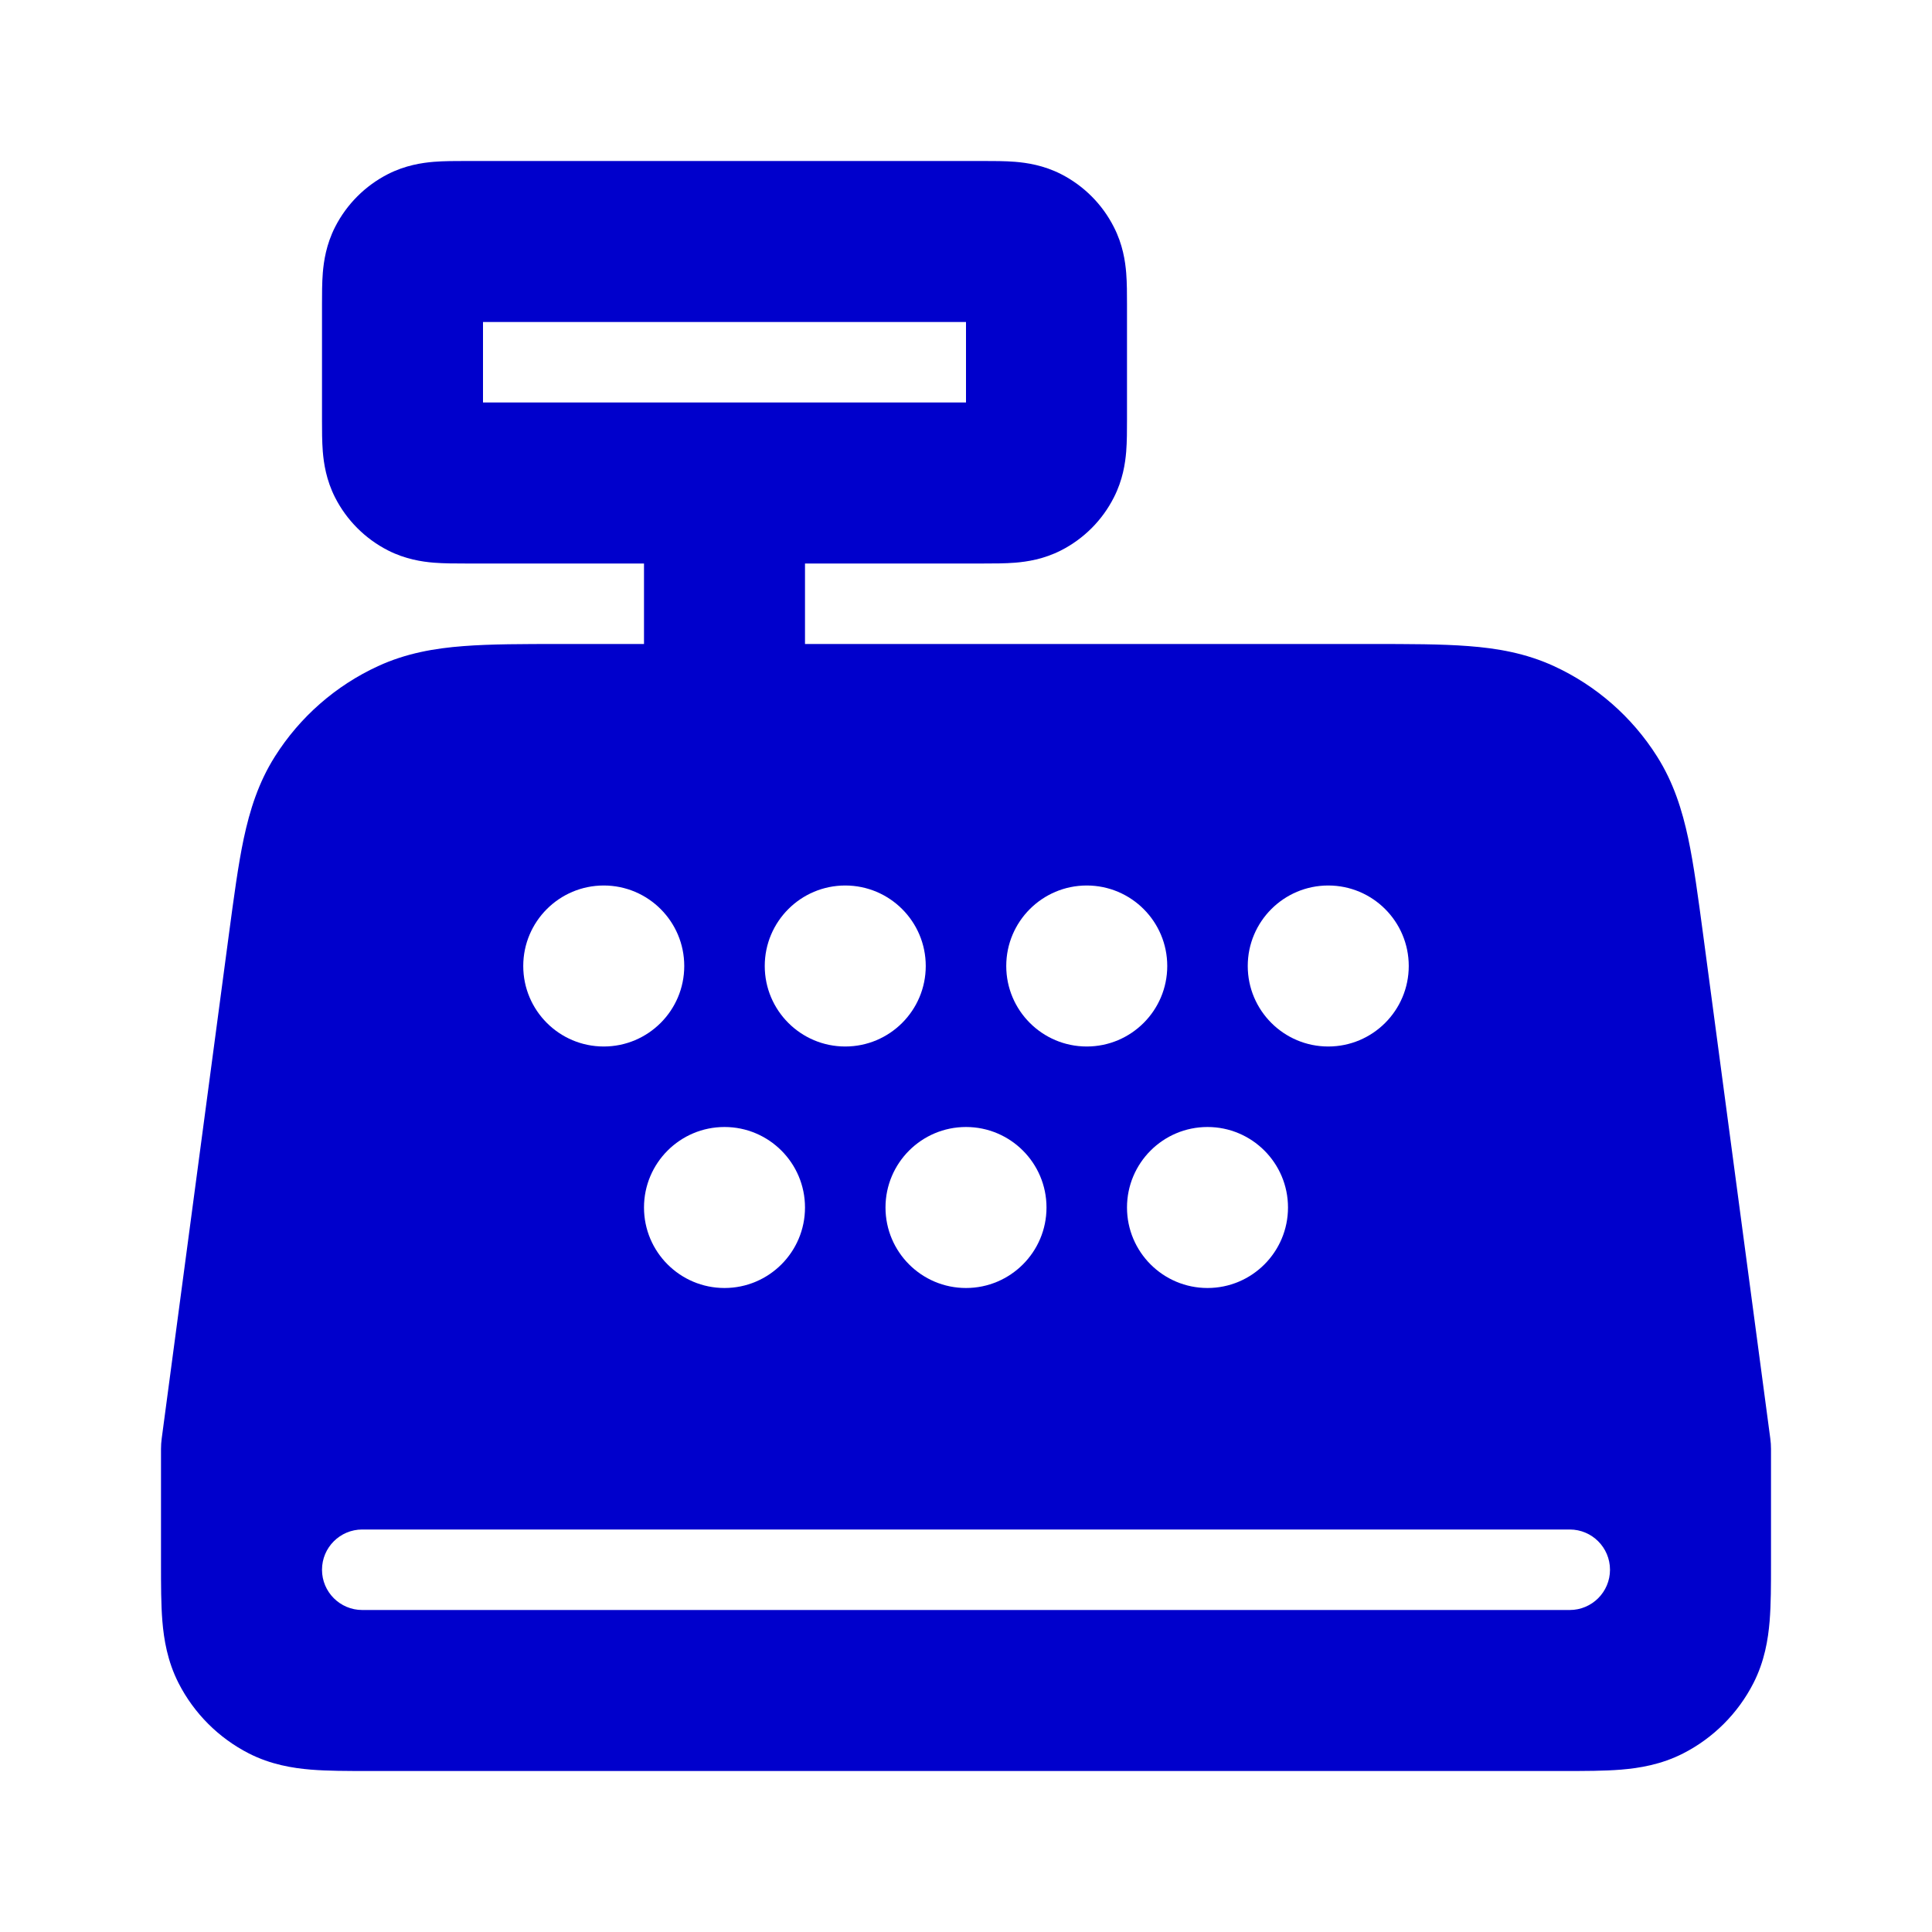 <svg width="24" height="24" viewBox="0 0 24 24" fill="none" xmlns="http://www.w3.org/2000/svg">
<path fill-rule="evenodd" clip-rule="evenodd" d="M5.39 2.01C5.516 2 5.658 2 5.777 2H12.223C12.342 2 12.485 2 12.61 2.01C12.755 2.022 12.963 2.052 13.181 2.163C13.463 2.307 13.693 2.537 13.836 2.819C13.948 3.037 13.978 3.245 13.99 3.39C14 3.515 14 3.658 14 3.777V5.223C14 5.342 14 5.485 13.99 5.61C13.978 5.755 13.948 5.963 13.836 6.181C13.693 6.463 13.463 6.693 13.181 6.837C12.963 6.948 12.755 6.978 12.61 6.99C12.485 7 12.342 7 12.223 7L10 7V8H17.034C17.5 8 17.905 8 18.241 8.026C18.599 8.053 18.954 8.114 19.304 8.275C19.83 8.517 20.275 8.907 20.584 9.396C20.79 9.721 20.897 10.065 20.972 10.416C21.042 10.746 21.095 11.148 21.157 11.61L21.991 17.868C21.997 17.912 22 17.956 22 18L22 19.432C22 19.684 22 19.93 21.983 20.138C21.964 20.367 21.92 20.637 21.782 20.908C21.59 21.284 21.284 21.59 20.908 21.782C20.637 21.92 20.367 21.964 20.138 21.983C19.93 22 19.684 22 19.432 22H4.568C4.316 22 4.07 22 3.862 21.983C3.633 21.964 3.363 21.92 3.092 21.782C2.716 21.59 2.41 21.284 2.218 20.908C2.08 20.637 2.036 20.367 2.017 20.138C2 19.93 2 19.684 2 19.432L2 18C2 17.956 2.003 17.912 2.009 17.868L2.843 11.61C2.905 11.148 2.958 10.746 3.028 10.416C3.103 10.065 3.21 9.721 3.416 9.396C3.725 8.907 4.17 8.517 4.696 8.275C5.046 8.114 5.401 8.053 5.759 8.026C6.095 8 6.5 8 6.966 8H8V7L5.777 7C5.658 7 5.516 7 5.39 6.99C5.245 6.978 5.037 6.948 4.819 6.837C4.537 6.693 4.307 6.463 4.163 6.181C4.052 5.963 4.022 5.755 4.01 5.61C4 5.485 4 5.342 4 5.223V3.777C4 3.658 4 3.515 4.01 3.39C4.022 3.245 4.052 3.037 4.163 2.819C4.307 2.537 4.537 2.307 4.819 2.163C5.037 2.052 5.245 2.022 5.39 2.01ZM12 5H9.005L9 5L8.995 5H6V4H12V5ZM7.5 13C8.052 13 8.5 12.552 8.5 12C8.5 11.448 8.052 11 7.5 11C6.948 11 6.5 11.448 6.5 12C6.5 12.552 6.948 13 7.5 13ZM10.5 13C11.052 13 11.5 12.552 11.5 12C11.5 11.448 11.052 11 10.5 11C9.948 11 9.5 11.448 9.5 12C9.5 12.552 9.948 13 10.5 13ZM13.5 13C14.052 13 14.5 12.552 14.5 12C14.5 11.448 14.052 11 13.5 11C12.948 11 12.5 11.448 12.5 12C12.5 12.552 12.948 13 13.5 13ZM16.5 13C17.052 13 17.5 12.552 17.5 12C17.5 11.448 17.052 11 16.5 11C15.948 11 15.5 11.448 15.5 12C15.5 12.552 15.948 13 16.5 13ZM15 16C15.552 16 16 15.552 16 15C16 14.448 15.552 14 15 14C14.448 14 14 14.448 14 15C14 15.552 14.448 16 15 16ZM12 16C12.552 16 13 15.552 13 15C13 14.448 12.552 14 12 14C11.448 14 11 14.448 11 15C11 15.552 11.448 16 12 16ZM9 16C9.552 16 10 15.552 10 15C10 14.448 9.552 14 9 14C8.448 14 8 14.448 8 15C8 15.552 8.448 16 9 16ZM4.5 19C4.224 19 4 19.224 4 19.5C4 19.776 4.224 20 4.5 20H19.5C19.776 20 20 19.776 20 19.5C20 19.224 19.776 19 19.5 19H4.5Z" fill="#0000CC"/>
</svg>

